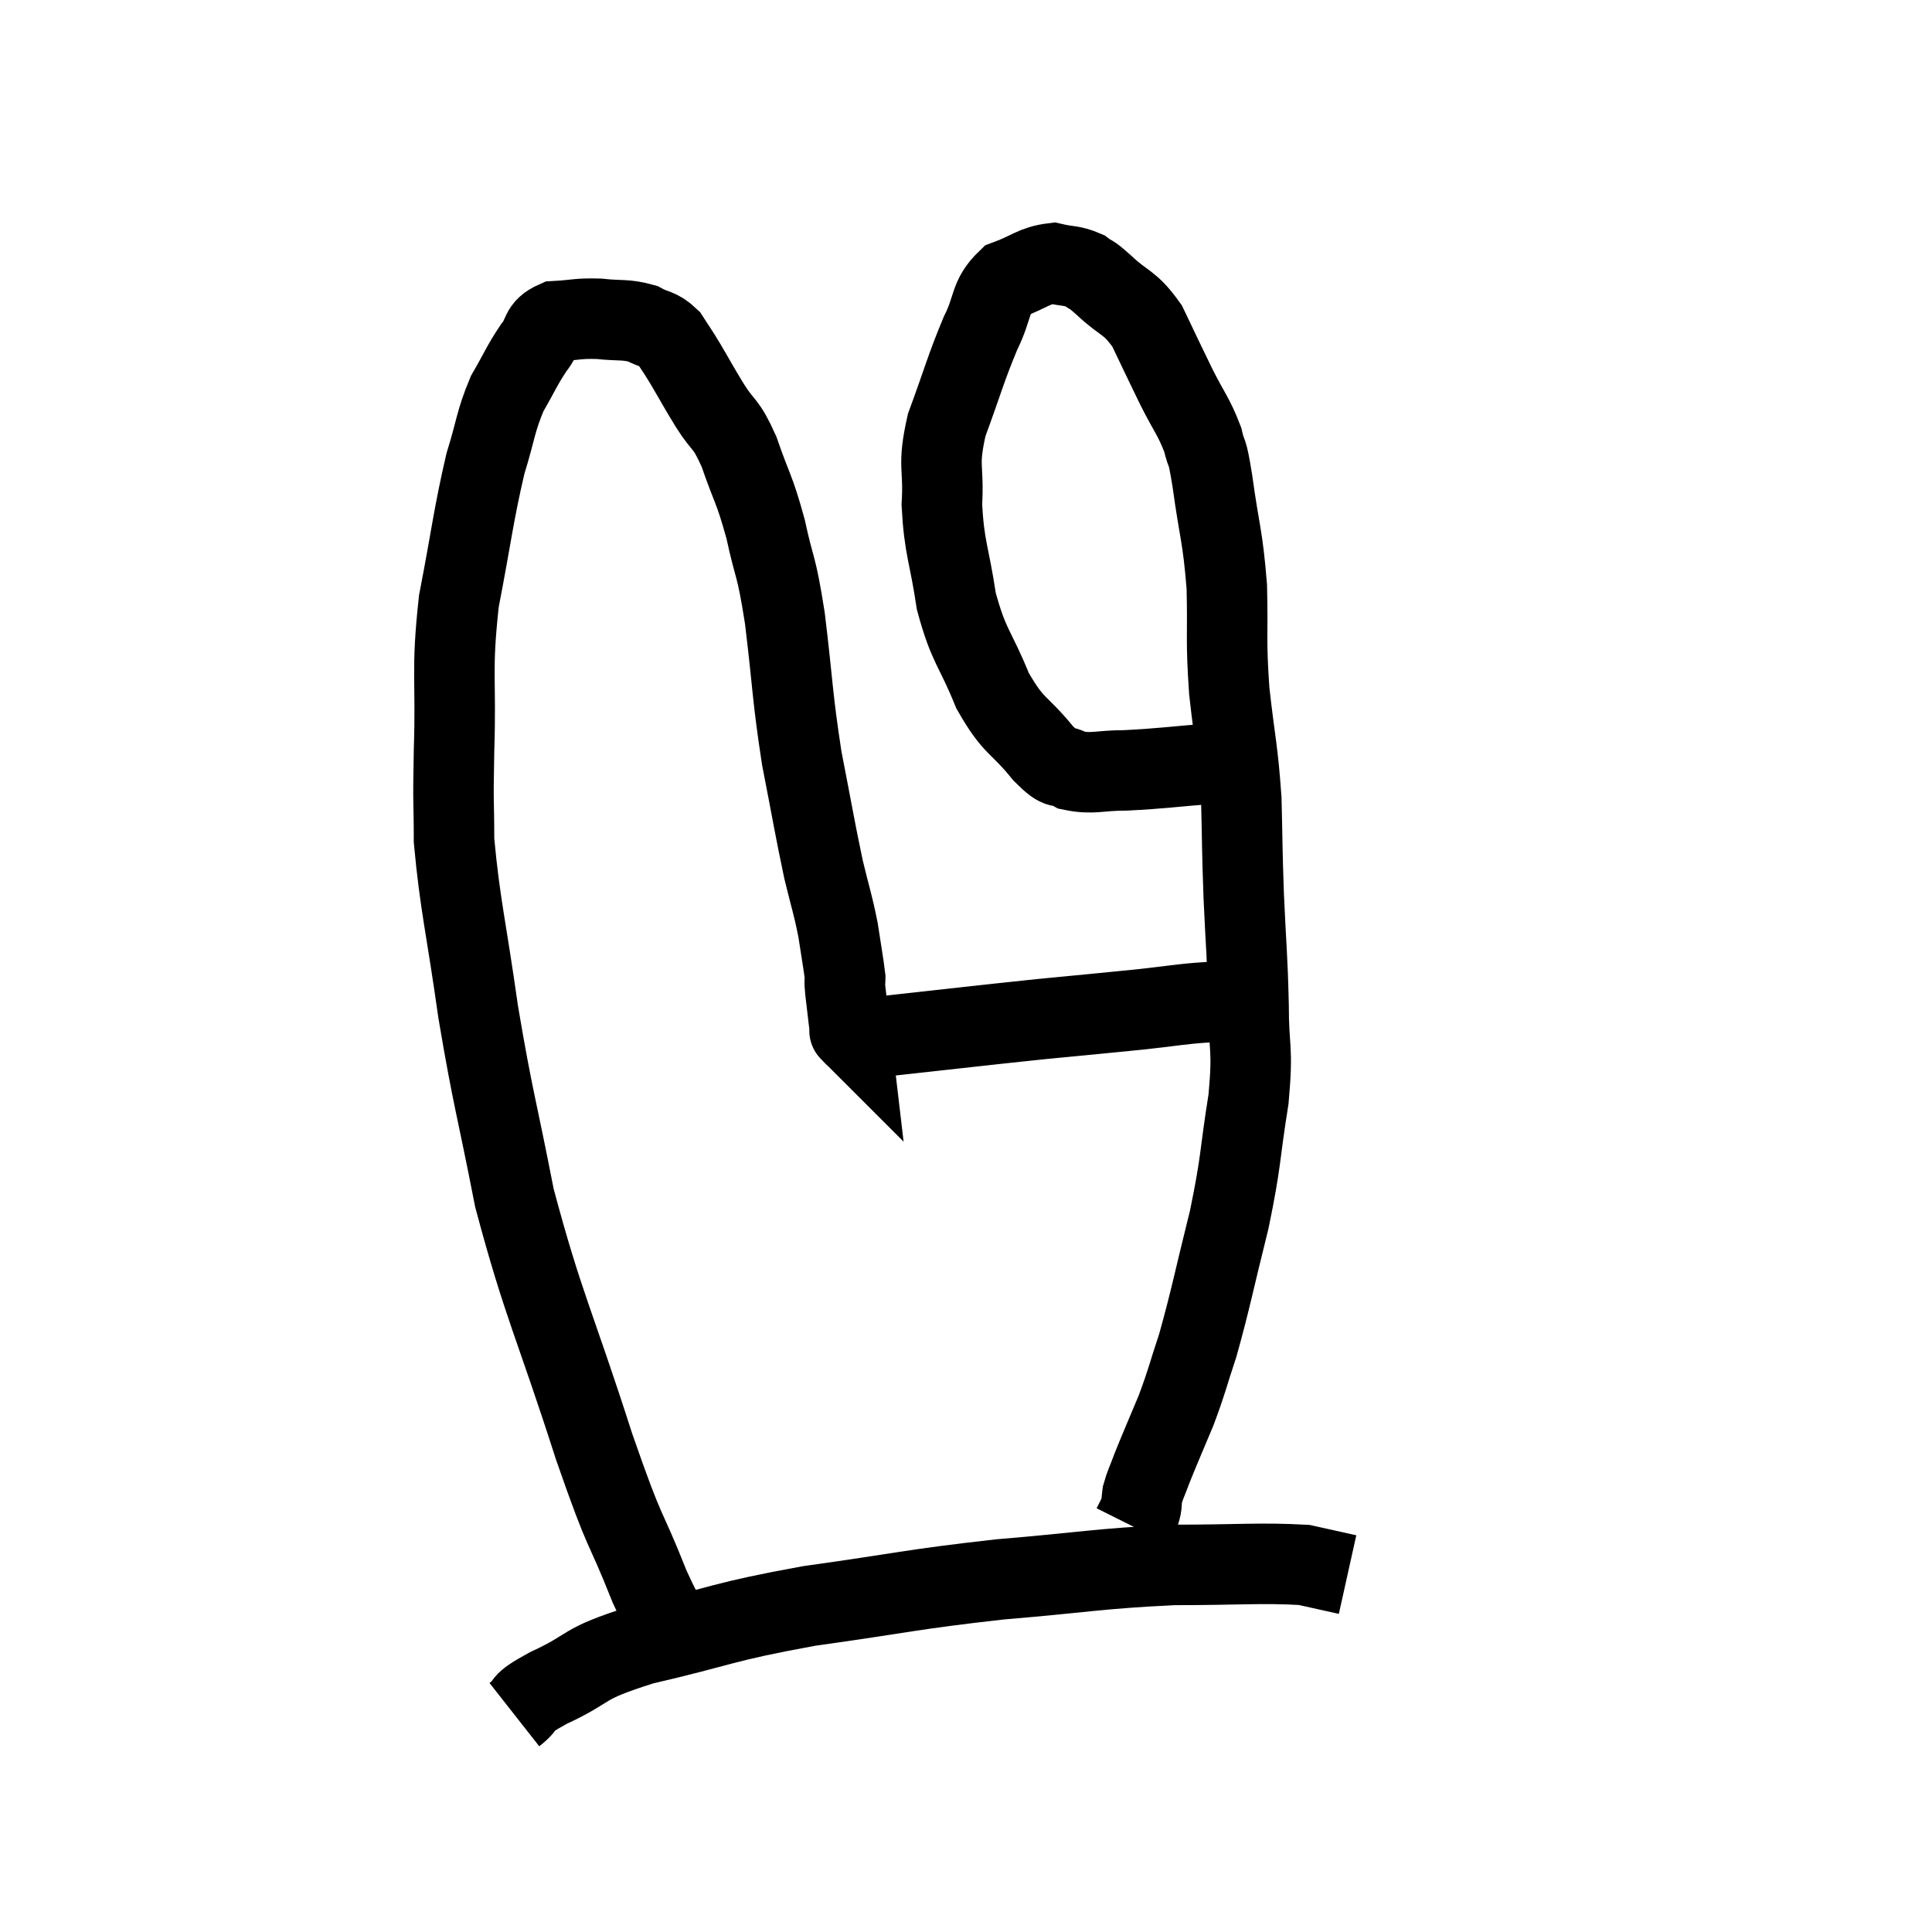 <svg width="48" height="48" viewBox="0 0 48 48" xmlns="http://www.w3.org/2000/svg"><path d="M 16.86 40.56 C 16.5 39.99, 16.665 40.575, 16.14 39.42 C 15.45 37.68, 15.6 38.355, 14.76 35.94 C 13.77 32.85, 13.5 32.46, 12.78 29.76 C 12.33 27.45, 12.255 27.36, 11.88 25.14 C 11.58 23.01, 11.43 22.5, 11.28 20.88 C 11.28 19.77, 11.25 20.145, 11.28 18.66 C 11.34 16.8, 11.205 16.725, 11.4 14.94 C 11.73 13.23, 11.76 12.81, 12.06 11.52 C 12.33 10.65, 12.3 10.5, 12.6 9.78 C 12.93 9.21, 12.96 9.09, 13.26 8.64 C 13.53 8.31, 13.395 8.16, 13.8 7.98 C 14.34 7.95, 14.34 7.905, 14.88 7.92 C 15.42 7.98, 15.525 7.92, 15.96 8.04 C 16.29 8.22, 16.35 8.145, 16.62 8.4 C 16.83 8.73, 16.785 8.64, 17.04 9.06 C 17.34 9.57, 17.31 9.54, 17.64 10.08 C 18 10.65, 18.015 10.455, 18.36 11.22 C 18.69 12.18, 18.735 12.105, 19.02 13.14 C 19.26 14.25, 19.275 13.935, 19.5 15.36 C 19.71 17.1, 19.68 17.28, 19.92 18.84 C 20.19 20.22, 20.235 20.535, 20.46 21.6 C 20.64 22.35, 20.685 22.425, 20.82 23.1 C 20.91 23.7, 20.955 23.925, 21 24.3 C 21 24.45, 20.97 24.27, 21 24.6 C 21.06 25.11, 21.09 25.365, 21.12 25.62 C 21.12 25.62, 21.12 25.62, 21.12 25.62 C 21.12 25.62, 21.12 25.62, 21.12 25.62 C 21.12 25.62, 21.12 25.62, 21.12 25.62 C 21.12 25.62, 21.12 25.62, 21.12 25.62 C 21.12 25.62, 21.09 25.59, 21.12 25.62 C 21.18 25.68, 21.195 25.71, 21.24 25.74 C 21.27 25.74, 21.285 25.74, 21.3 25.74 C 21.3 25.74, 21.3 25.74, 21.3 25.74 C 21.3 25.74, 21.27 25.74, 21.3 25.74 C 21.36 25.74, 21.24 25.74, 21.42 25.74 C 21.72 25.74, 20.91 25.845, 22.02 25.74 C 23.94 25.53, 24.285 25.485, 25.86 25.32 C 27.09 25.2, 27.285 25.185, 28.32 25.08 C 29.16 24.99, 29.31 24.945, 30 24.9 C 30.54 24.9, 30.705 24.9, 31.08 24.9 C 31.29 24.9, 31.395 24.9, 31.5 24.9 C 31.5 24.9, 31.5 24.9, 31.5 24.9 L 31.5 24.9" fill="none" stroke="black" stroke-width="2"></path><path d="M 30.24 18.96 C 29.1 19.05, 28.86 19.095, 27.96 19.14 C 27.3 19.14, 27.15 19.245, 26.64 19.14 C 26.28 18.93, 26.415 19.215, 25.92 18.72 C 25.29 17.94, 25.2 18.105, 24.66 17.16 C 24.21 16.05, 24.075 16.095, 23.76 14.94 C 23.58 13.74, 23.46 13.635, 23.4 12.54 C 23.46 11.55, 23.28 11.625, 23.52 10.56 C 23.94 9.42, 23.985 9.18, 24.36 8.28 C 24.69 7.62, 24.57 7.395, 25.02 6.96 C 25.59 6.75, 25.68 6.6, 26.16 6.54 C 26.55 6.63, 26.625 6.585, 26.94 6.72 C 27.18 6.9, 27.03 6.735, 27.42 7.08 C 27.96 7.59, 28.05 7.47, 28.5 8.1 C 28.86 8.85, 28.875 8.895, 29.22 9.6 C 29.55 10.26, 29.655 10.335, 29.88 10.92 C 30 11.43, 29.97 11.025, 30.12 11.94 C 30.3 13.26, 30.375 13.275, 30.48 14.58 C 30.51 15.87, 30.45 15.84, 30.54 17.16 C 30.69 18.51, 30.75 18.585, 30.84 19.86 C 30.87 21.06, 30.855 20.985, 30.9 22.26 C 30.96 23.61, 30.99 23.7, 31.02 24.96 C 31.02 26.13, 31.14 25.965, 31.02 27.3 C 30.78 28.8, 30.855 28.77, 30.54 30.3 C 30.15 31.86, 30.09 32.235, 29.76 33.42 C 29.49 34.23, 29.505 34.275, 29.22 35.04 C 28.92 35.76, 28.83 35.955, 28.62 36.48 C 28.5 36.81, 28.455 36.87, 28.38 37.14 C 28.35 37.35, 28.38 37.365, 28.32 37.56 C 28.23 37.74, 28.185 37.83, 28.14 37.92 C 28.14 37.92, 28.14 37.92, 28.14 37.92 L 28.14 37.92" fill="none" stroke="black" stroke-width="2"></path><path d="M 12.78 42.6 C 13.2 42.27, 12.825 42.375, 13.62 41.94 C 14.79 41.4, 14.34 41.37, 15.96 40.86 C 18.03 40.38, 17.88 40.305, 20.1 39.9 C 22.47 39.57, 22.575 39.495, 24.84 39.24 C 27 39.06, 27.27 38.97, 29.16 38.88 C 30.78 38.88, 31.32 38.82, 32.4 38.88 C 32.94 39, 33.21 39.06, 33.48 39.12 L 33.48 39.12" fill="none" stroke="black" stroke-width="2"></path></svg>